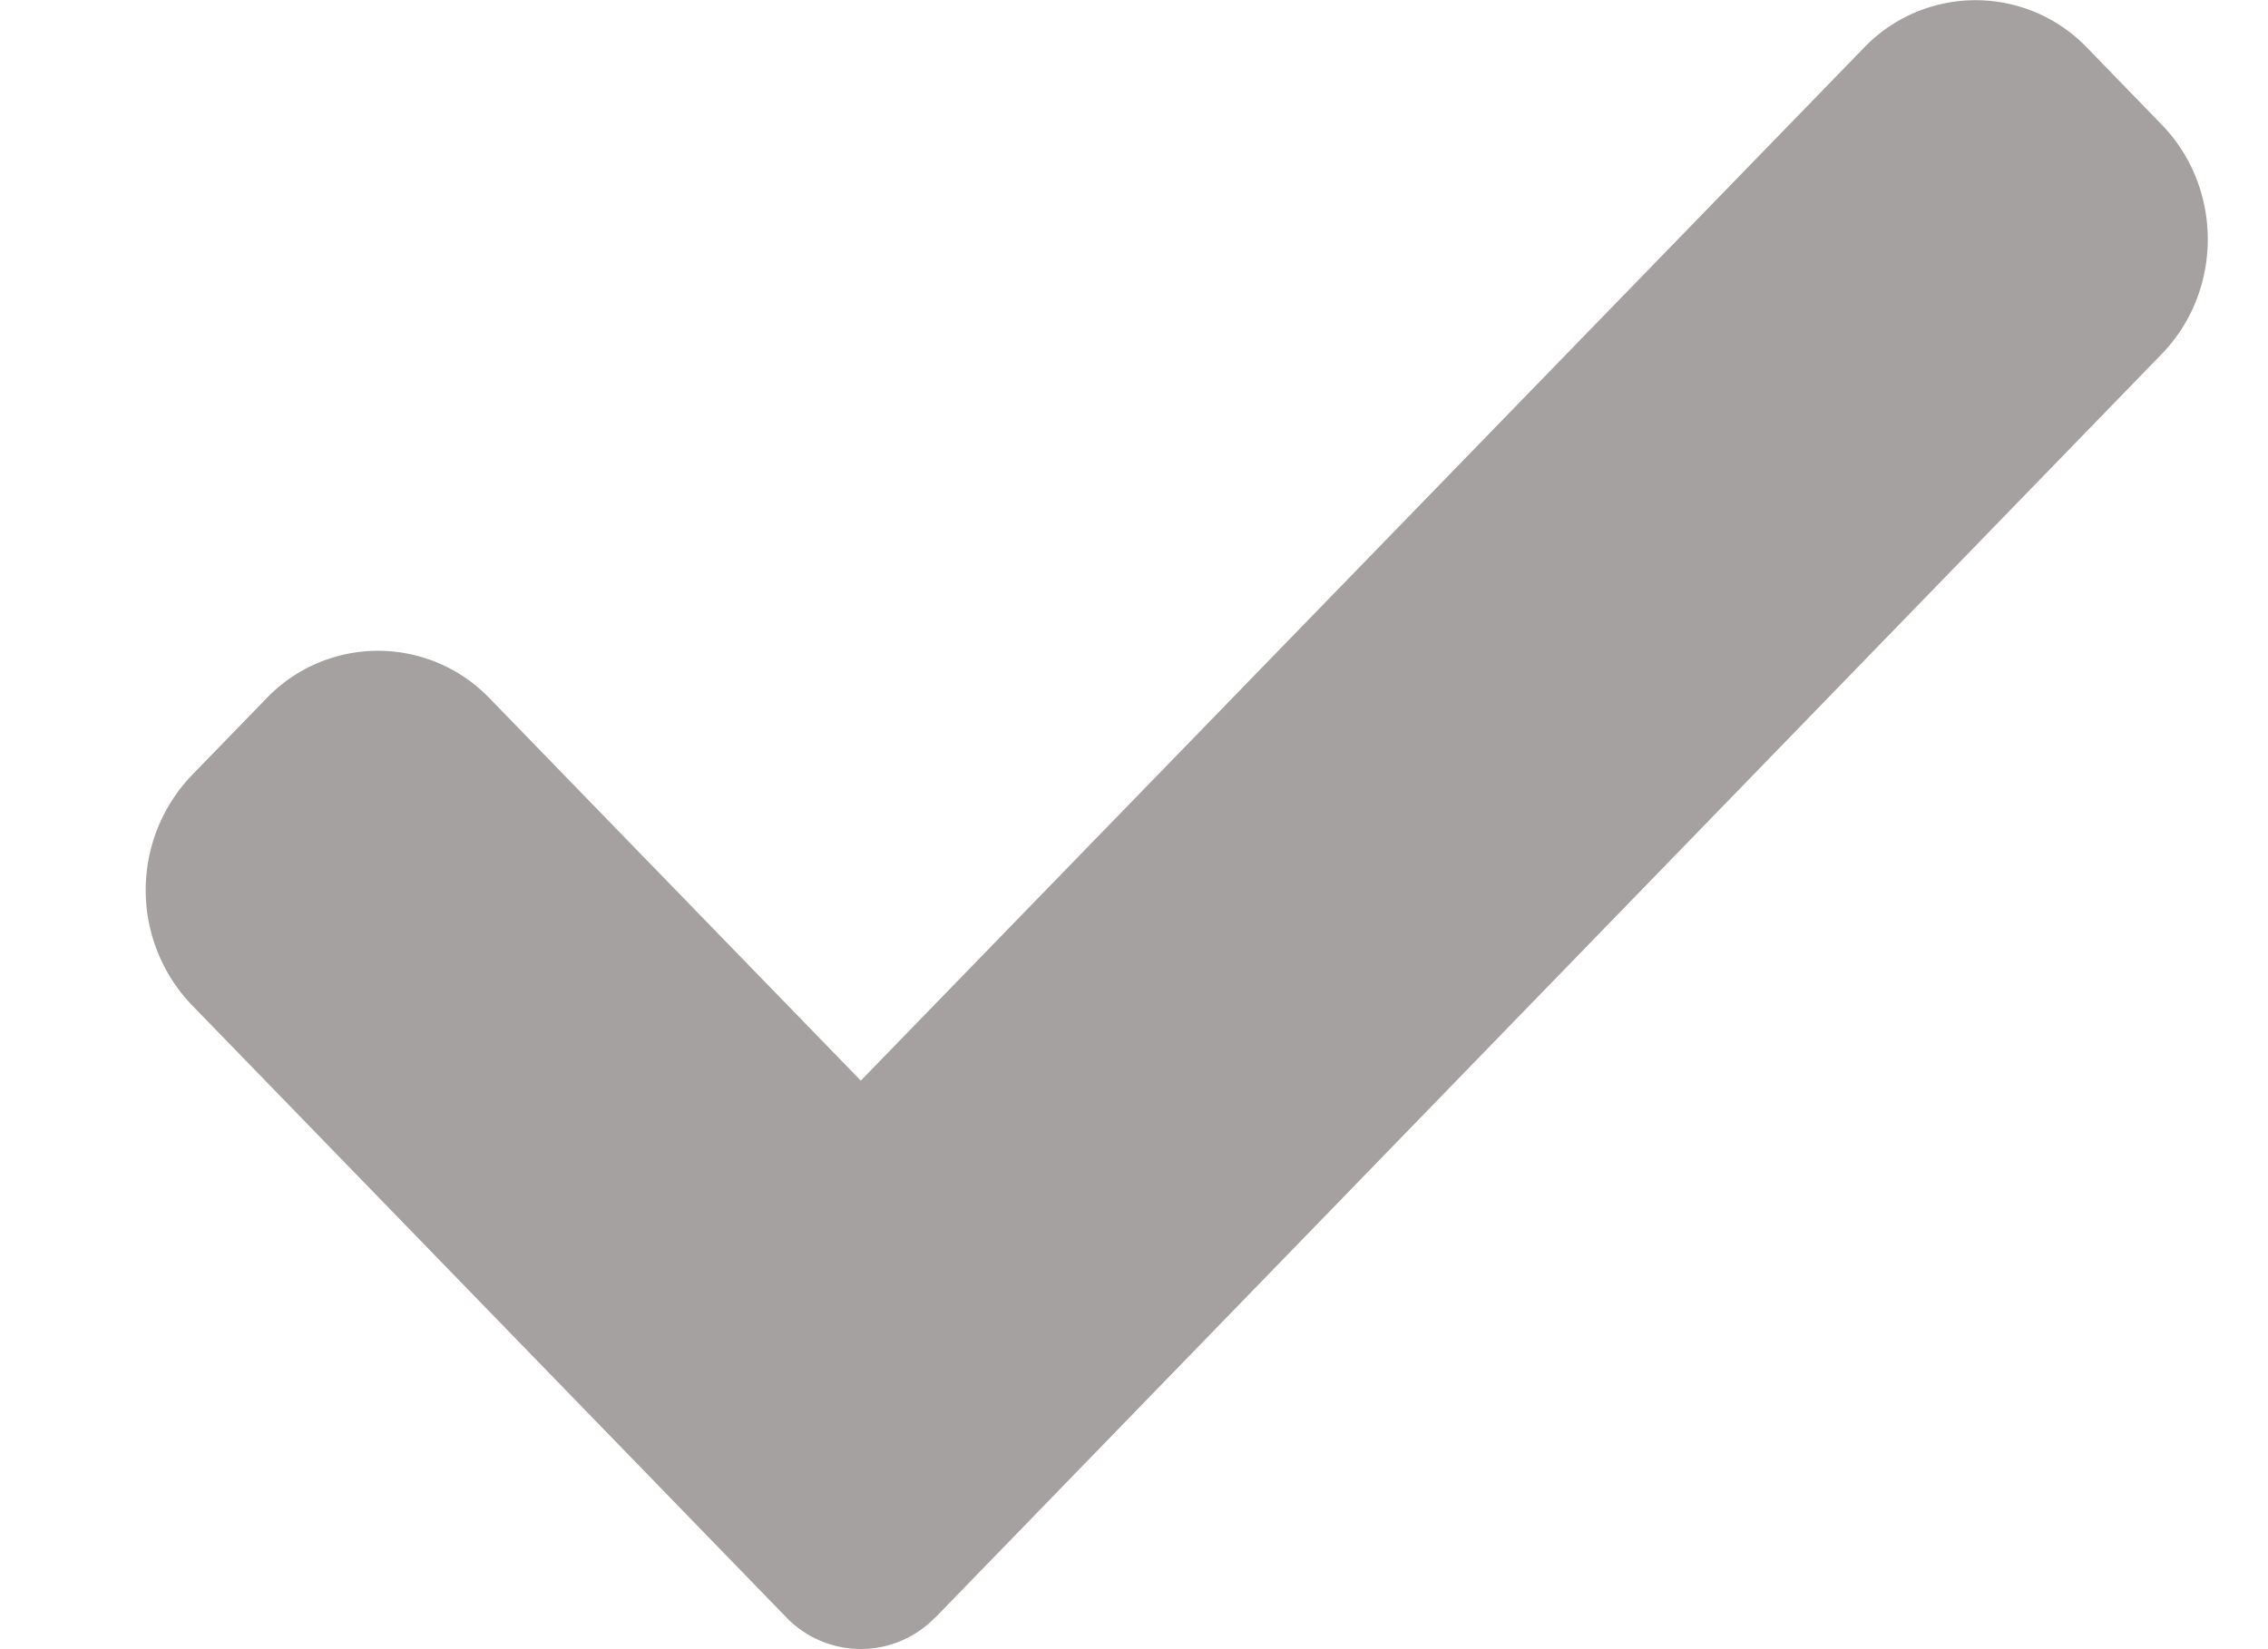 <svg width="11" height="8" fill="none" xmlns="http://www.w3.org/2000/svg"><path d="M4.536 7.846a.502.502 0 01-.722 0L.931 4.876a.806.806 0 010-1.116l.361-.372a.75.75 0 011.083 0l1.8 1.854L9.04.232a.75.75 0 011.083 0l.36.371c.3.308.3.808 0 1.116L4.537 7.846z" fill="#A6A1A1"/></svg>
